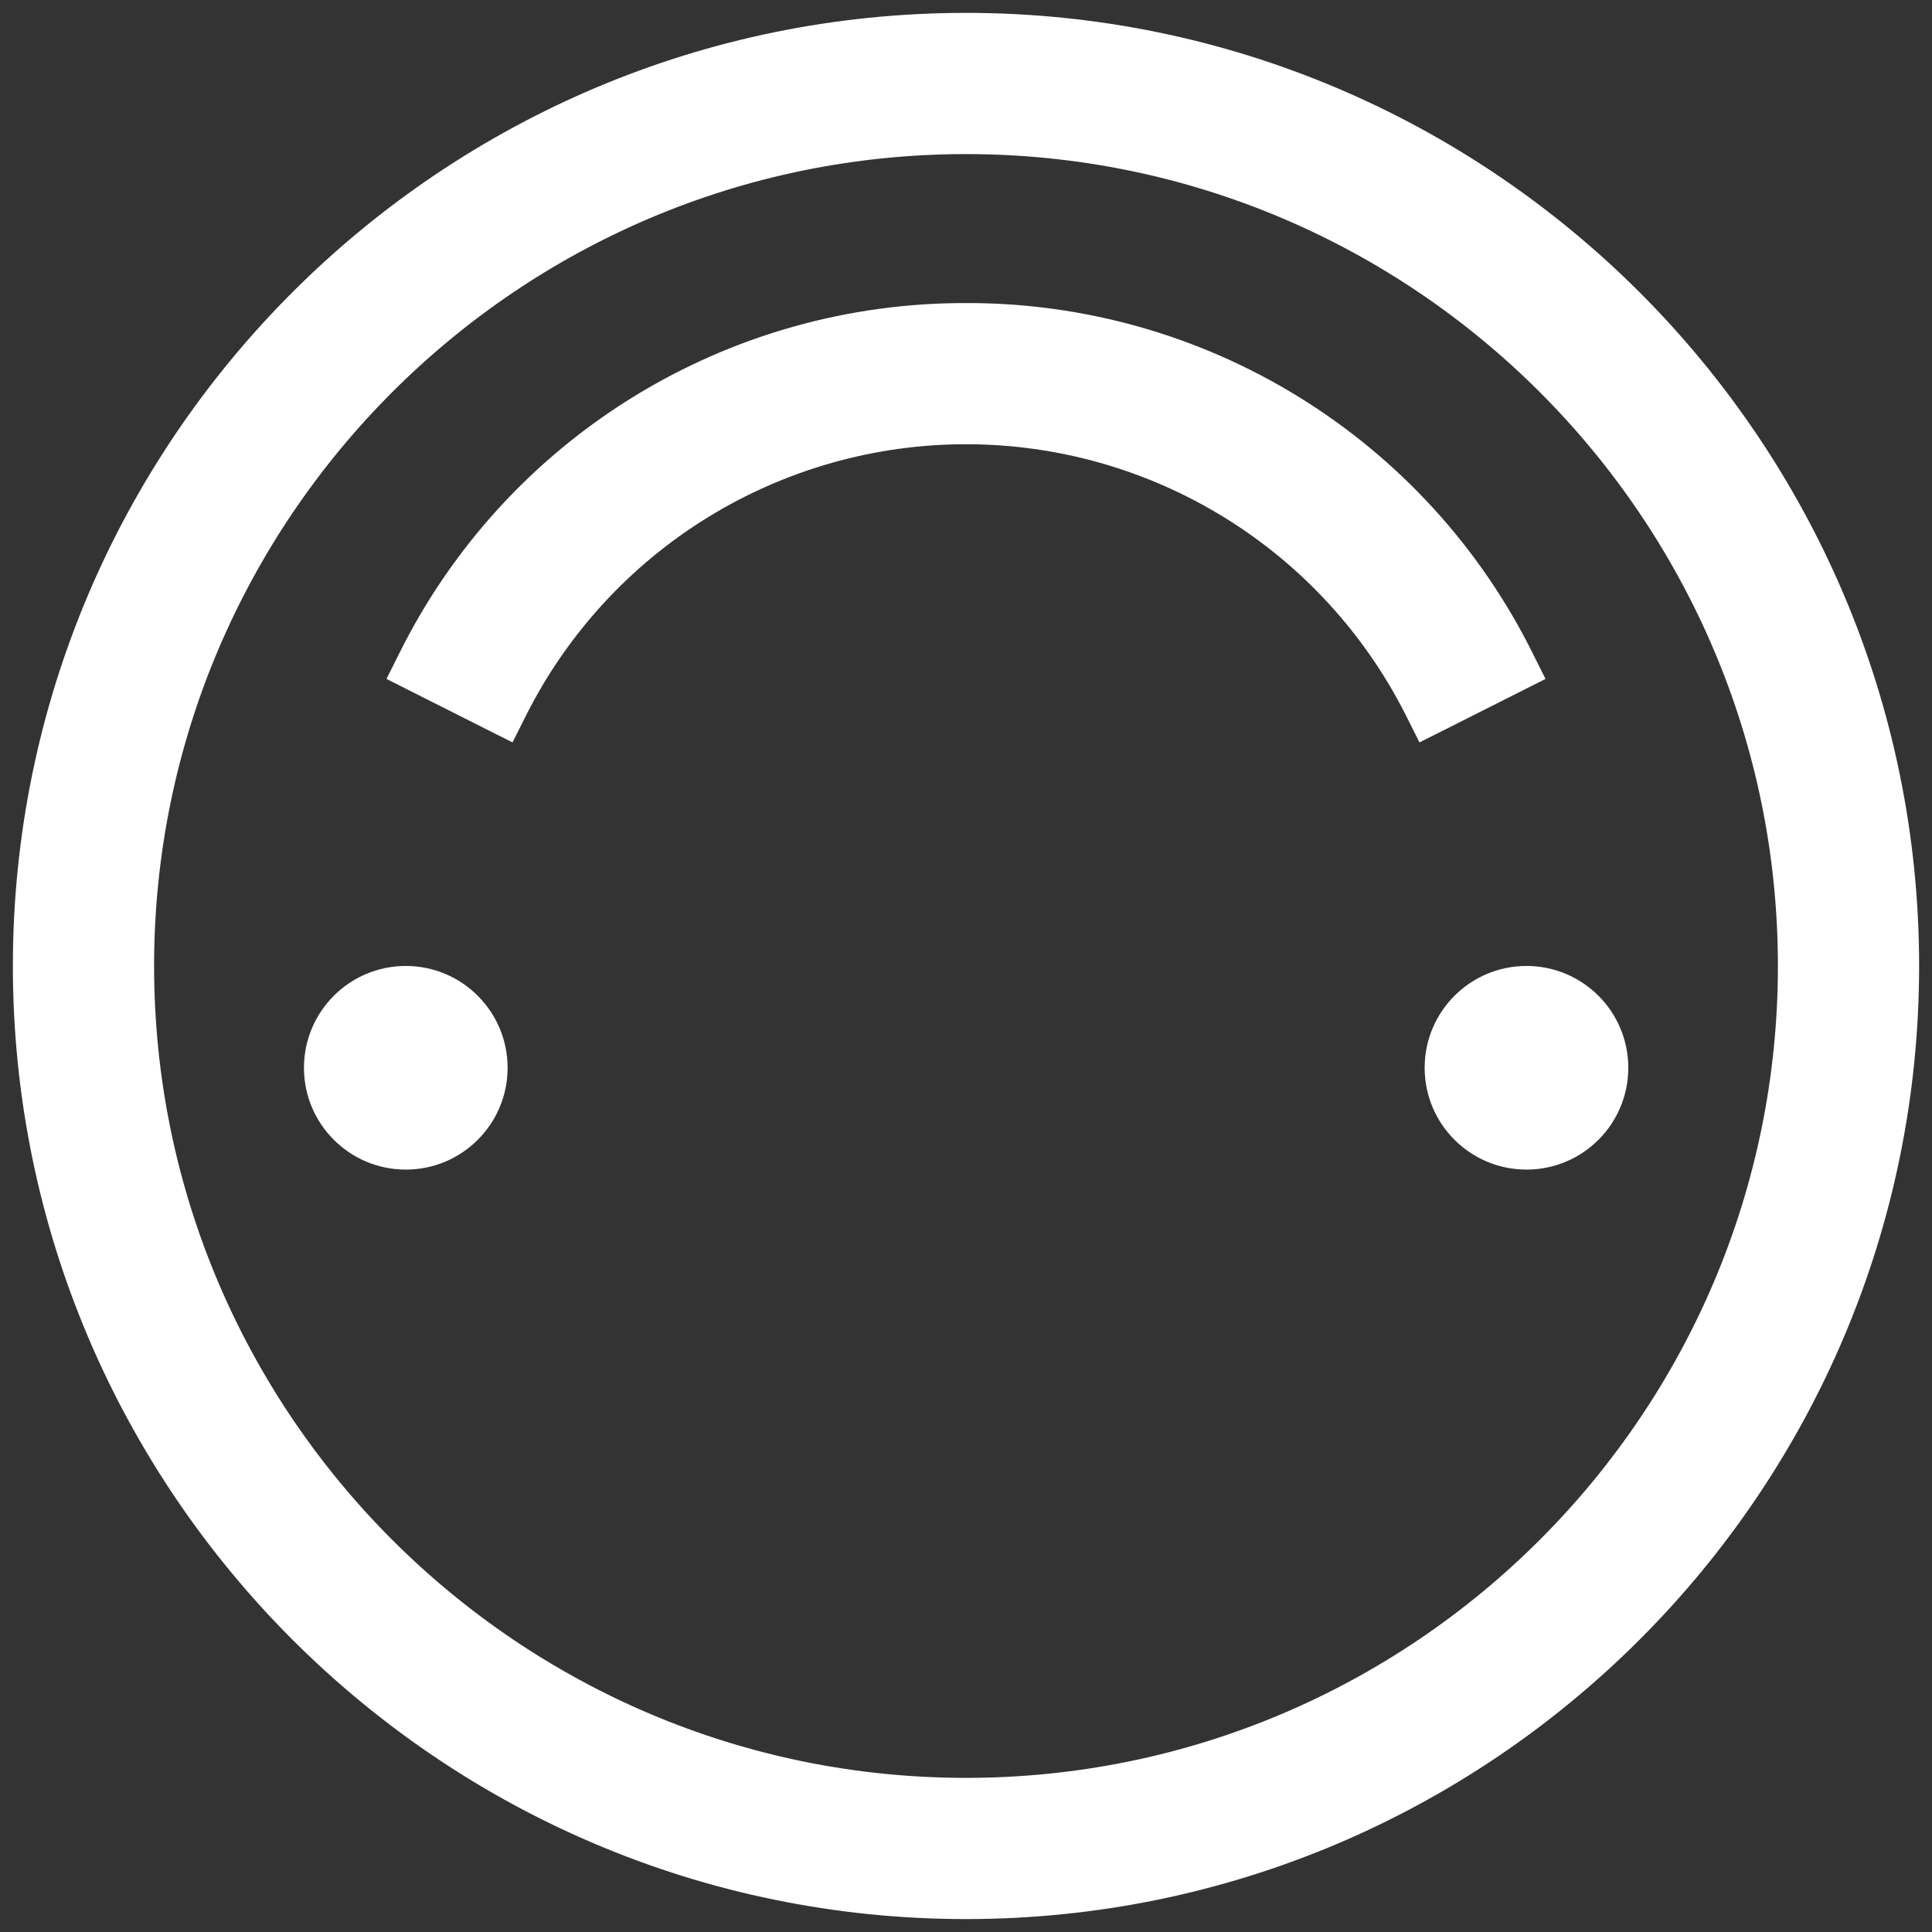 <svg width="45" height="45" viewBox="0 0 45 45" fill="none" xmlns="http://www.w3.org/2000/svg">
<rect x="0" y="0" width="45" height="45" fill="#333333" stroke="none"/>
<path d="M44.35 22.499C44.35 10.451 34.548 0.65 22.501 0.65C10.452 0.65 0.65 10.451 0.65 22.499C0.65 34.548 10.454 44.349 22.501 44.349C34.548 44.349 44.35 34.548 44.35 22.499ZM41.761 22.499C41.761 33.12 33.12 41.76 22.501 41.76C11.88 41.76 3.239 33.12 3.239 22.499C3.239 11.879 11.882 3.239 22.501 3.239C33.12 3.239 41.761 11.879 41.761 22.499Z" fill="white" stroke="white" stroke-width="0.7"/>
<path d="M35.555 22.499C34.245 22.499 33.183 23.561 33.183 24.871C33.183 26.181 34.245 27.242 35.555 27.242C36.865 27.242 37.926 26.181 37.926 24.871C37.926 23.561 36.865 22.499 35.555 22.499Z" fill="white"/>
<path d="M9.452 22.499C8.142 22.499 7.08 23.561 7.08 24.871C7.08 26.181 8.142 27.242 9.452 27.242C10.761 27.242 11.823 26.181 11.823 24.871C11.823 23.561 10.761 22.499 9.452 22.499Z" fill="white"/>
<path d="M35.218 15.815L35.529 15.658L35.373 15.346C34.18 12.955 32.342 10.945 30.067 9.543C27.792 8.14 25.171 7.401 22.499 7.409C19.828 7.402 17.207 8.141 14.932 9.543C12.658 10.945 10.82 12.955 9.627 15.346L9.471 15.658L9.782 15.815L11.469 16.665L11.782 16.822L11.939 16.509C12.923 14.552 14.431 12.906 16.296 11.756C18.161 10.606 20.309 9.997 22.5 9.997C24.691 9.997 26.839 10.606 28.704 11.756C30.569 12.906 32.077 14.552 33.061 16.509L33.218 16.822L33.531 16.665L35.218 15.815Z" fill="white" stroke="white" stroke-width="0.7"/>
</svg>
